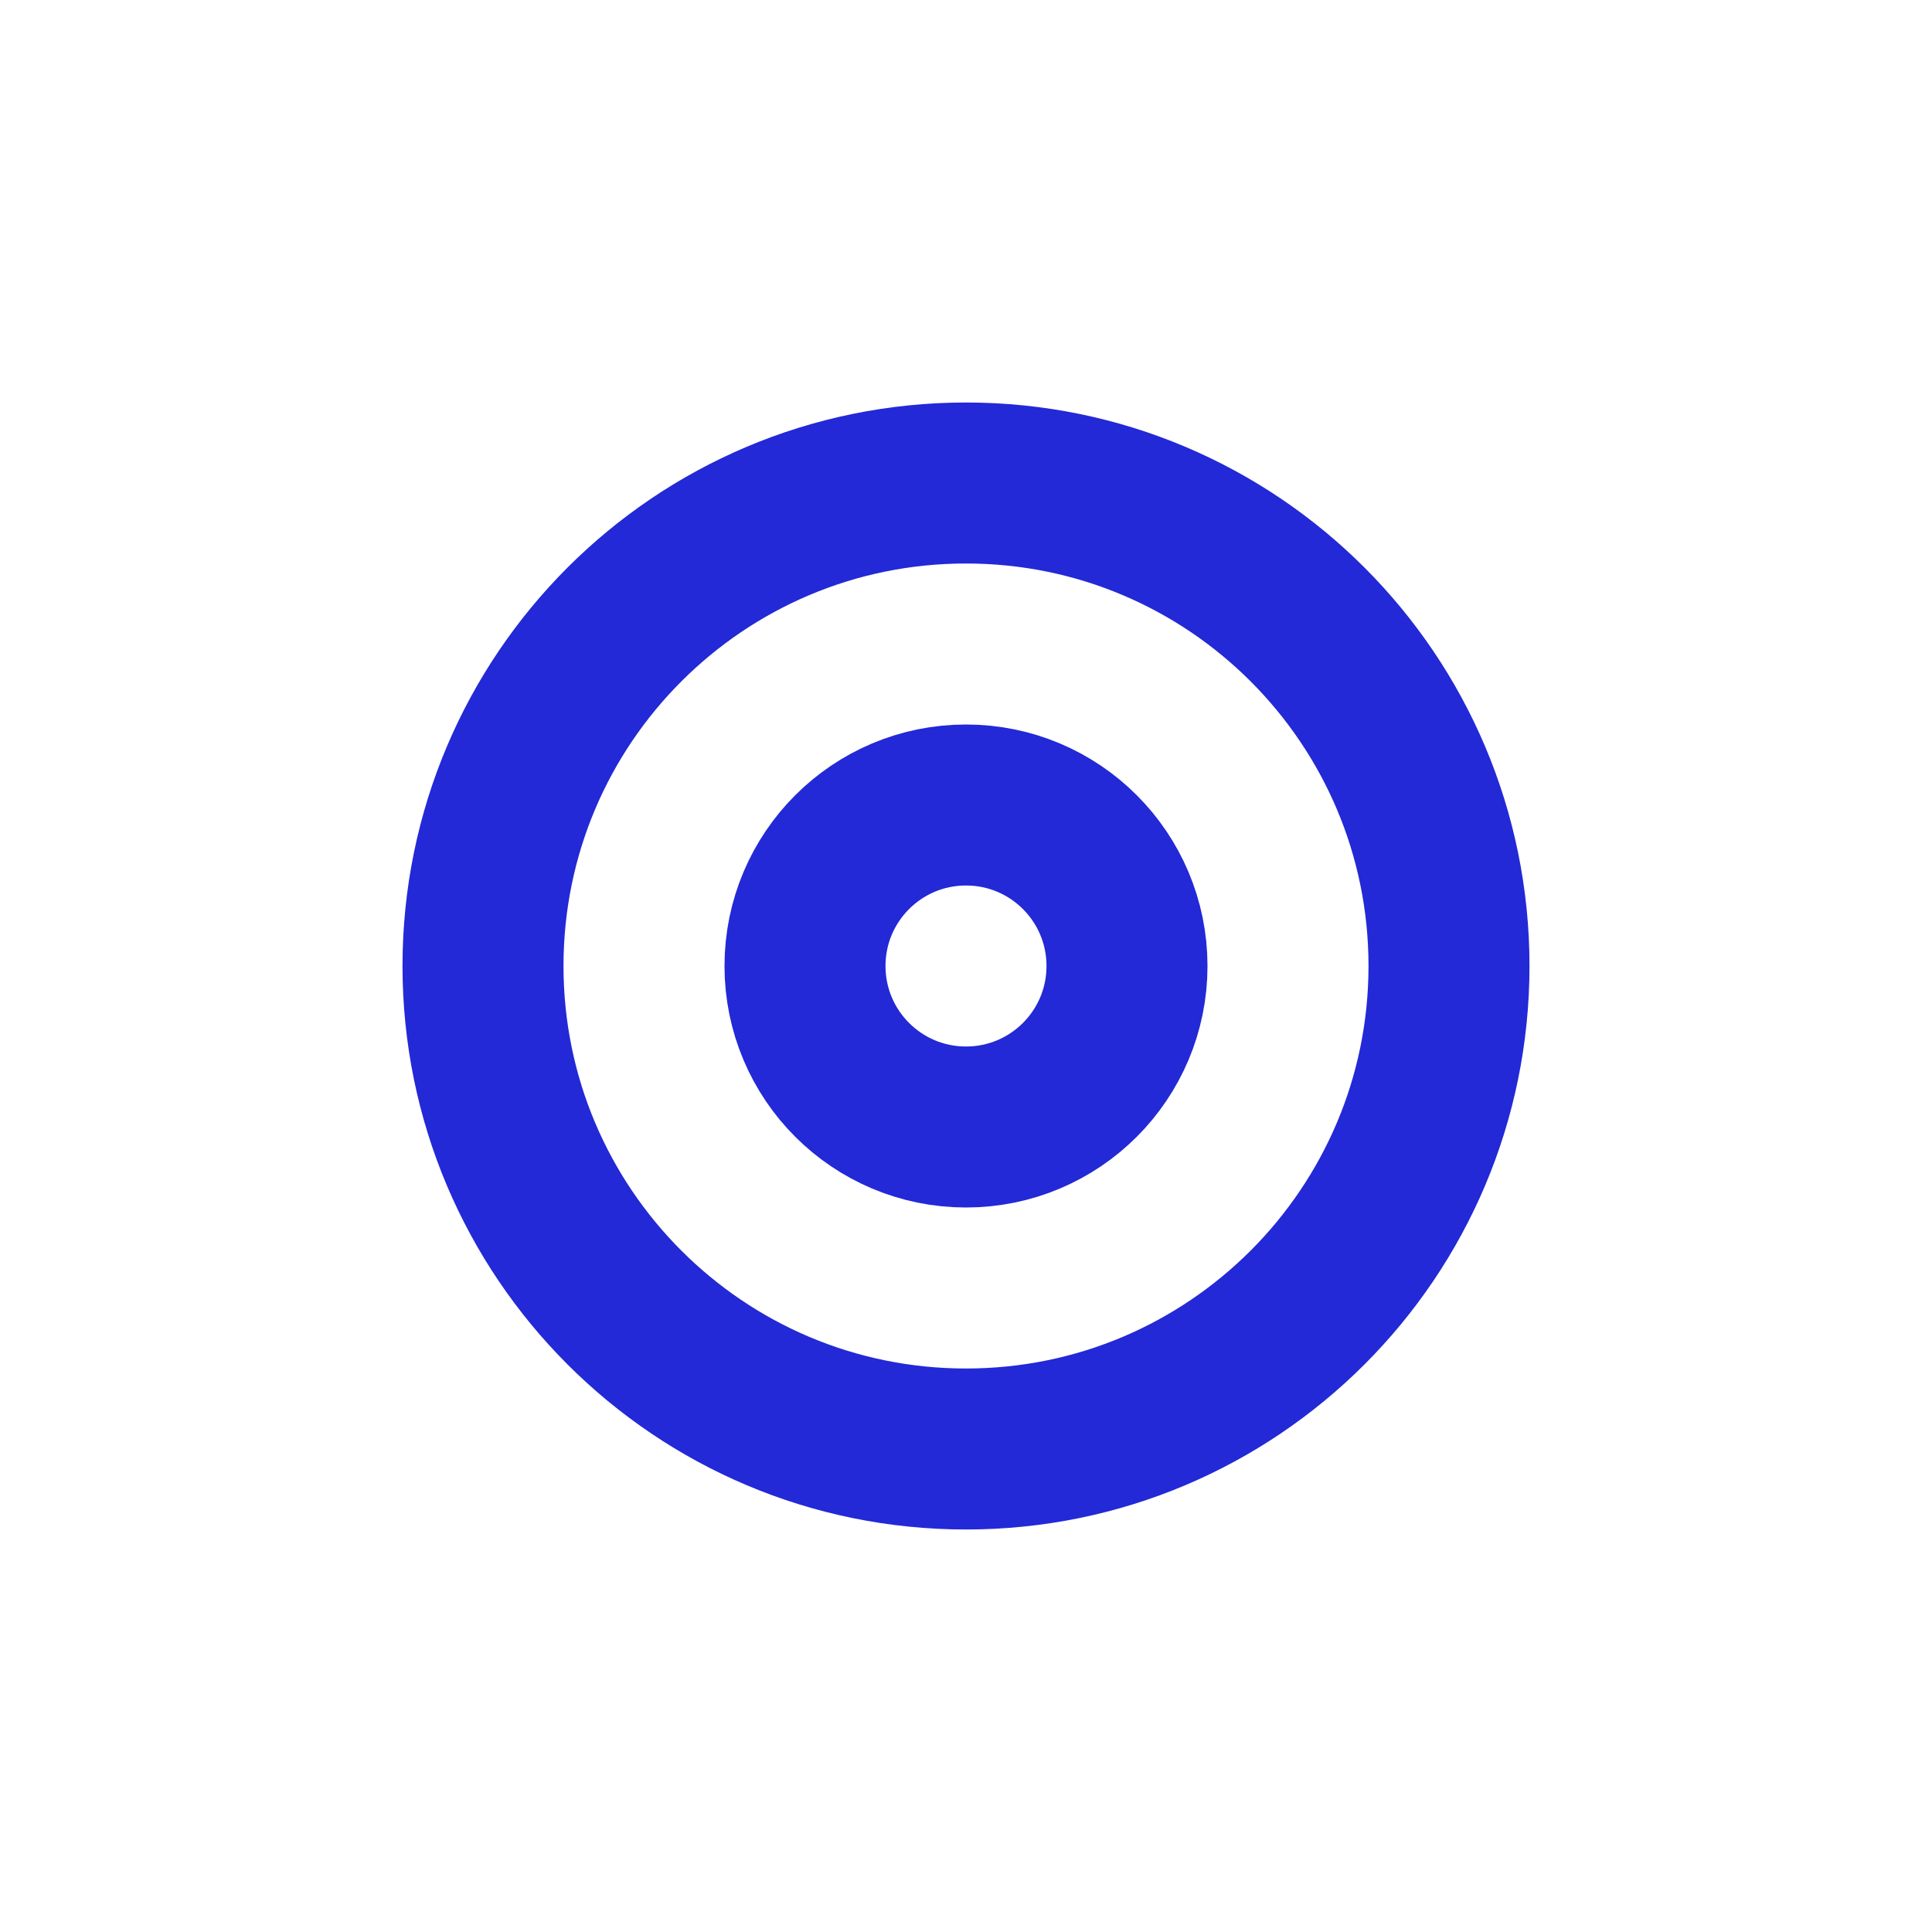 <svg width="24px" height="24px" viewBox="0 0 24 24" xmlns="http://www.w3.org/2000/svg" aria-labelledby="radioSelectedIconTitle" stroke="#2329D6" stroke-width="2" stroke-linecap="square" stroke-linejoin="miter" fill="none" color="#2329D6"> <title id="radioSelectedIconTitle">Radio button (selected)</title> <path fill-rule="evenodd" clip-rule="evenodd" d="M12 18C15.314 18 18 15.314 18 12C18 8.686 15.314 6 12 6C8.686 6 6 8.686 6 12C6 15.314 8.686 18 12 18Z"/> <path fill-rule="evenodd" clip-rule="evenodd" d="M12 14C10.895 14 10 13.105 10 12C10 10.895 10.895 10 12 10C13.105 10 14 10.895 14 12C14 13.105 13.105 14 12 14Z"/> </svg>